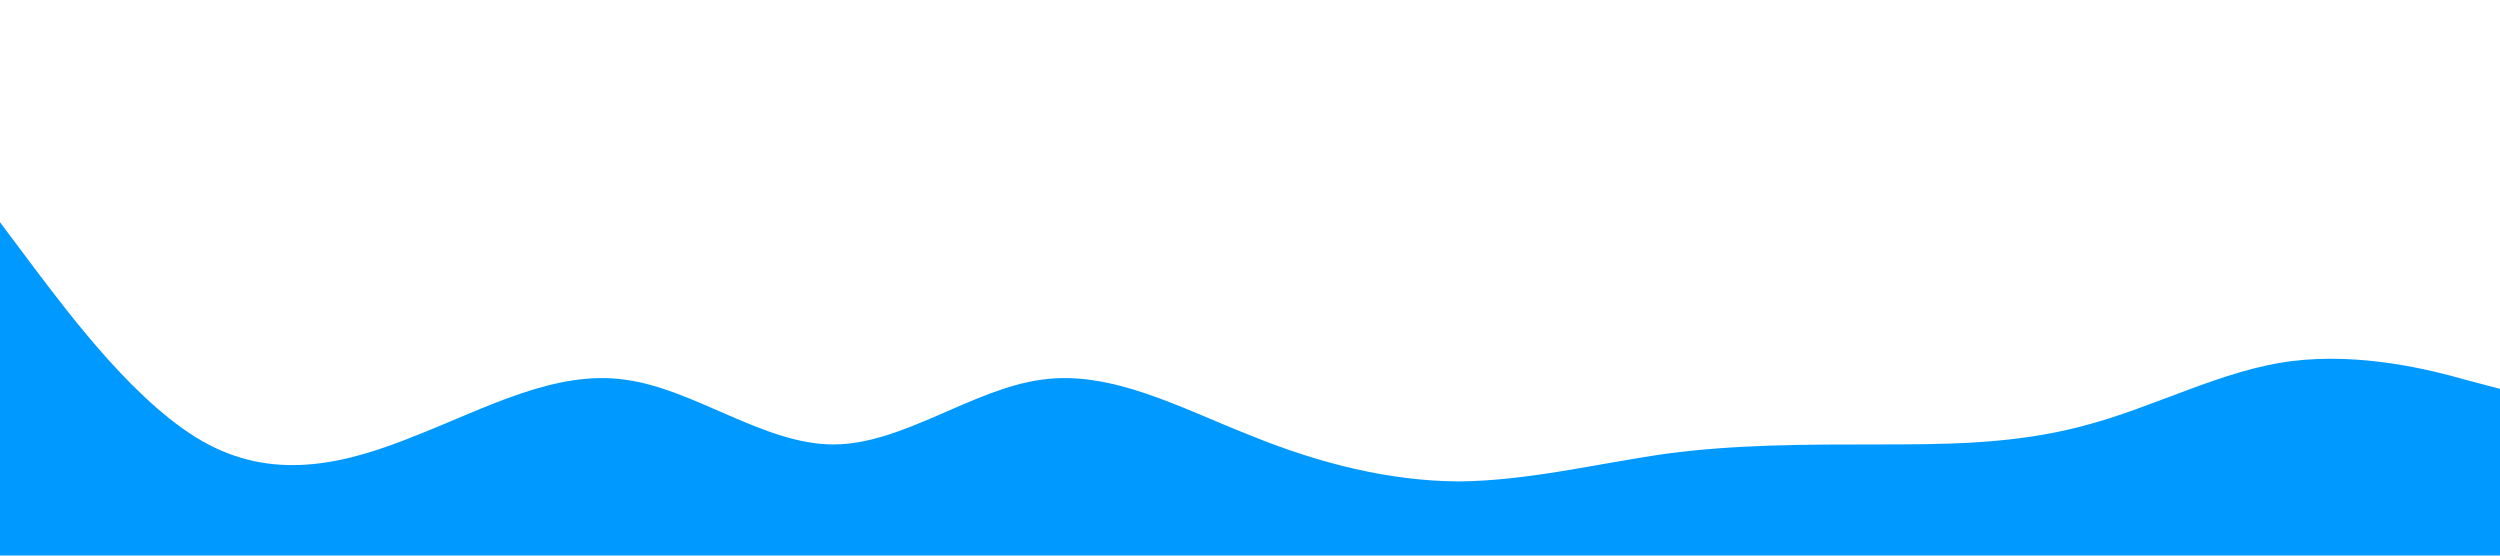 <?xml version="1.0" standalone="no"?><svg xmlns="http://www.w3.org/2000/svg" viewBox="0 0 1440 320"><path fill="#0099ff" fill-opacity="1" d="M0,128L20,154.7C40,181,80,235,120,256C160,277,200,267,240,250.7C280,235,320,213,360,218.7C400,224,440,256,480,256C520,256,560,224,600,218.7C640,213,680,235,720,250.7C760,267,800,277,840,277.3C880,277,920,267,960,261.3C1000,256,1040,256,1080,256C1120,256,1160,256,1200,245.3C1240,235,1280,213,1320,208C1360,203,1400,213,1420,218.7L1440,224L1440,320L1420,320C1400,320,1360,320,1320,320C1280,320,1240,320,1200,320C1160,320,1120,320,1080,320C1040,320,1000,320,960,320C920,320,880,320,840,320C800,320,760,320,720,320C680,320,640,320,600,320C560,320,520,320,480,320C440,320,400,320,360,320C320,320,280,320,240,320C200,320,160,320,120,320C80,320,40,320,20,320L0,320Z"></path></svg>